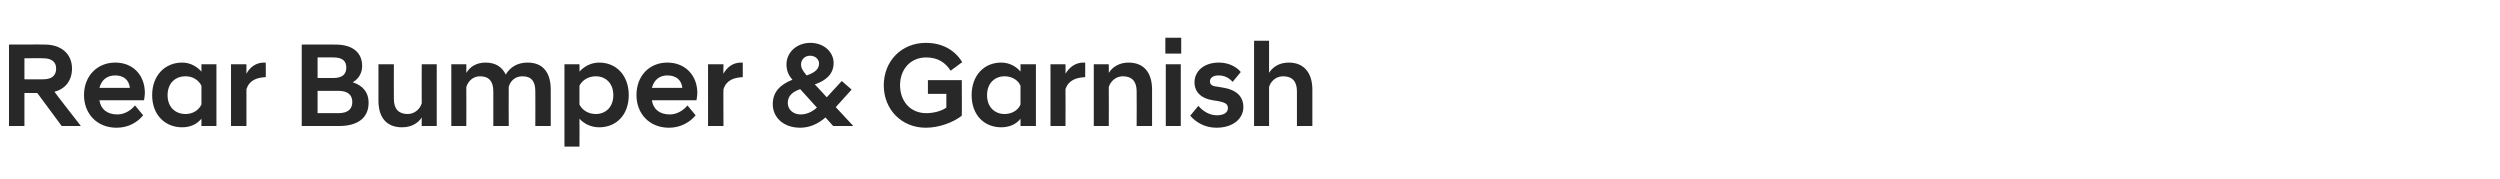 <?xml version="1.0" standalone="no"?><!DOCTYPE svg PUBLIC "-//W3C//DTD SVG 1.1//EN" "http://www.w3.org/Graphics/SVG/1.1/DTD/svg11.dtd"><svg xmlns="http://www.w3.org/2000/svg" version="1.1" width="583.3px" height="41.8px" viewBox="0 -7 583.3 41.8" style="top:-7px"><desc>텍스트A</desc><defs/><g id="Polygon178695"><path d="m8.7 14.7h-3v7.7H2.1v-19s8.43-.04 8.4 0c3.7 0 6.3 2.1 6.3 5.6c0 2.8-1.6 4.8-4.1 5.4c-.04.05 6.1 7.9 6.1 7.9v.1h-4.4l-5.7-7.7zm1.4-3.2c2 0 3-.9 3-2.5c0-1.5-1-2.4-3-2.4c.04-.05-4.4 0-4.4 0v4.9s4.44.04 4.4 0zm9.5 3.7c0-4.5 3.1-7.6 7.3-7.6c4.2 0 6.9 3 6.9 7.1c0 .5-.1 1.1-.2 1.7H23.2c.3 2 1.7 3.3 4.2 3.3c1.7 0 3.2-1 4.1-2.1l1.9 2.3c-1.3 1.6-3.4 2.9-6.2 2.9c-4.7 0-7.6-3.4-7.6-7.6zm3.6-1.7h7.1c-.2-1.9-1.5-2.9-3.4-2.9c-1.9 0-3.2 1-3.7 2.9zM47 20.7c-1.1 1.3-2.6 2-4.5 2c-4 0-7-2.9-7-7.5c0-4.6 3-7.6 7-7.6c1.9 0 3.4.9 4.5 2.1c-.02-.04 0-1.7 0-1.7h3.5v14.4H47s-.02-1.65 0-1.7zm0-3.3V13c-.7-1.4-2.1-2.2-3.7-2.2c-2.4 0-4.2 1.6-4.2 4.4c0 2.8 1.8 4.4 4.2 4.4c1.6 0 3-.8 3.7-2.2zM53.9 8h3.6s-.02 2.22 0 2.2c.8-1.5 2.2-2.6 4.1-2.6c.03.04.4 0 .4 0c0 0 .05 3.43 0 3.4c-2.1.1-3.8.7-4.5 2.8c-.02.03 0 8.6 0 8.6h-3.6V8zm16.5-4.6s7.92-.04 7.9 0c3.9 0 6.2 1.8 6.2 5c0 1.6-.8 3-2.2 3.8c2.2.7 3.7 2.2 3.7 4.8c0 3.4-2.4 5.4-6.9 5.4h-8.7v-19zm8.6 16c2.2 0 3.2-1 3.2-2.6c0-1.6-1-2.6-3.2-2.6c-.01.02-4.9 0-4.9 0v5.2s4.89-.02 4.9 0zm-1.2-8.2c2.2 0 3-1 3-2.4c0-1.5-.8-2.4-3-2.4c.04-.02-3.7 0-3.7 0v4.8h3.7zm24.1 11.2h-3.5s-.04-2.02 0-2c-.8 1.3-2.4 2.3-4.6 2.3c-3.8 0-5.5-2.5-5.5-6.2c.01-.04 0-8.5 0-8.5h3.6s-.03 8.07 0 8.1c0 2.3 1.1 3.5 3.2 3.5c1.7 0 2.9-1.2 3.3-2.5c-.04-.05 0-9.1 0-9.1h3.5v14.4zm23-8.1c0-2.3-.9-3.5-3-3.5c-1.8 0-2.9 1.2-3.2 2.5c-.04.03 0 9.1 0 9.1h-3.6v-8.1c0-2.3-1-3.5-3.1-3.5c-1.7 0-2.8 1.2-3.2 2.5c.03.03 0 9.1 0 9.1h-3.5V8h3.5s.03 2 0 2c.8-1.3 2.2-2.4 4.5-2.4c2.4 0 3.9 1.1 4.7 2.8c1-1.7 2.7-2.8 5.1-2.8c3.8 0 5.4 2.6 5.4 6.3c-.01.02 0 8.5 0 8.5h-3.6s.03-8.09 0-8.1zm6.8-6.3h3.5s.04 1.69 0 1.7c1.1-1.2 2.7-2.1 4.6-2.1c4 0 6.9 3 6.9 7.6c0 4.6-2.9 7.5-6.9 7.5c-1.9 0-3.5-.8-4.6-2c.04.02 0 6.5 0 6.5h-3.5V8zm11.4 7.2c0-2.8-1.8-4.4-4.1-4.4c-1.6 0-3.1.8-3.8 2.2v4.4c.7 1.4 2.2 2.2 3.8 2.2c2.3 0 4.1-1.6 4.1-4.4zm5.4 0c0-4.5 3-7.6 7.2-7.6c4.2 0 7 3 7 7.1c0 .5-.1 1.1-.2 1.7h-10.4c.3 2 1.7 3.3 4.2 3.3c1.7 0 3.2-1 4.1-2.1l1.9 2.3c-1.3 1.6-3.5 2.9-6.2 2.9c-4.7 0-7.6-3.4-7.6-7.6zm3.6-1.7h7.1c-.2-1.9-1.5-2.9-3.5-2.9c-1.8 0-3.1 1-3.6 2.9zM165.2 8h3.6s-.05 2.22 0 2.2c.8-1.5 2.2-2.6 4.1-2.6c0 .04.4 0 .4 0c0 0 .02 3.43 0 3.4c-2.1.1-3.8.7-4.5 2.8c-.05.03 0 8.6 0 8.6h-3.6V8zm15.1 9.3c0-2.9 1.8-4.6 4.6-5.7c-.9-1-1.4-2.1-1.4-3.6c0-2.6 2.2-5 5.6-5c3.1 0 5.4 2.1 5.4 4.7c0 2.6-1.8 4.1-4.4 5c.05-.02 2.8 3 2.8 3l3.5-3.8l2.3 2L195 18l4 4.3v.1h-4.6l-1.8-2c-1.7 1.5-3.7 2.4-5.9 2.4c-3.9 0-6.4-2.4-6.4-5.5zm10.3.8l-3.9-4.3c-1.7.6-2.9 1.5-2.9 3.2c0 1.6 1.3 2.7 3 2.7c1.4 0 2.7-.6 3.8-1.6zm-2.4-7.5c2.1-.7 2.9-1.6 2.9-2.8c0-.9-.8-1.8-2.1-1.8c-1.4 0-2.1 1.1-2.1 2c0 .9.4 1.5 1.3 2.6zm18 2.3c0-5.7 4.2-9.9 9.8-9.9c3.9 0 6.8 1.7 8.5 4.5l-2.7 2c-1.2-1.9-3-3.1-5.7-3.1c-3.7 0-6.1 2.8-6.1 6.5c0 3.7 2.4 6.5 6.1 6.5c1.8 0 3.6-.5 4.7-1.3v-3.2h-4.3v-3.2h7.9s.05 8.29 0 8.3c-1.9 1.5-5.2 2.8-8.4 2.8c-5.6 0-9.8-4.2-9.8-9.9zm31.9 7.8c-1 1.3-2.6 2-4.5 2c-4 0-6.9-2.9-6.9-7.5c0-4.6 2.9-7.6 6.9-7.6c1.9 0 3.5.9 4.5 2.1c.04-.04 0-1.7 0-1.7h3.6v14.4h-3.6s.04-1.65 0-1.7zm0-3.3V13c-.6-1.4-2.1-2.2-3.7-2.2c-2.3 0-4.1 1.6-4.1 4.4c0 2.8 1.8 4.4 4.1 4.4c1.6 0 3.1-.8 3.7-2.2zm7-9.4h3.5s.04 2.22 0 2.2c.9-1.5 2.3-2.6 4.2-2.6c-.02.04.4 0 .4 0v3.4c-2.1.1-3.9.7-4.6 2.8c.04.03 0 8.6 0 8.6h-3.5V8zm10.1 0h3.5s.04 2 0 2c.8-1.3 2.4-2.4 4.6-2.4c3.8 0 5.5 2.6 5.5 6.3v8.5h-3.6s.04-8.09 0-8.1c0-2.3-1.1-3.5-3.2-3.5c-1.7 0-2.9 1.2-3.3 2.5c.04.03 0 9.1 0 9.1h-3.5V8zM272 8h3.5v14.4H272V8zm-.1-6.2h3.7v3.7h-3.7V1.8zm5.8 18.2l1.9-2.3c1 1.2 2.6 2.2 4.3 2.2c1.6 0 2.6-.6 2.6-1.7c0-1-.8-1.3-2.2-1.6l-1.3-.2c-2.7-.4-4.3-1.9-4.3-4.2c0-2.5 2.1-4.6 5.7-4.6c2.3 0 4.1 1 5.1 2.2l-1.9 2.3c-.9-1-2-1.5-3.3-1.5c-1.3 0-2 .6-2 1.4c0 .7.5 1.1 1.6 1.2l1.2.2c3.4.5 5 2.1 5 4.6c0 2.6-2.3 4.8-6.3 4.8c-2.7 0-4.8-1.3-6.1-2.8zm14.9-17.5h3.5s.02 7.5 0 7.5c.8-1.3 2.3-2.4 4.6-2.4c3.7 0 5.5 2.6 5.5 6.3c-.02.02 0 8.5 0 8.5h-3.6s.02-8.09 0-8.1c0-2.3-1.1-3.5-3.2-3.5c-1.9 0-3 1.4-3.3 2.5c.02.03 0 9.1 0 9.1h-3.5V2.5z" stroke="none" fill="#282828"/></g></svg>